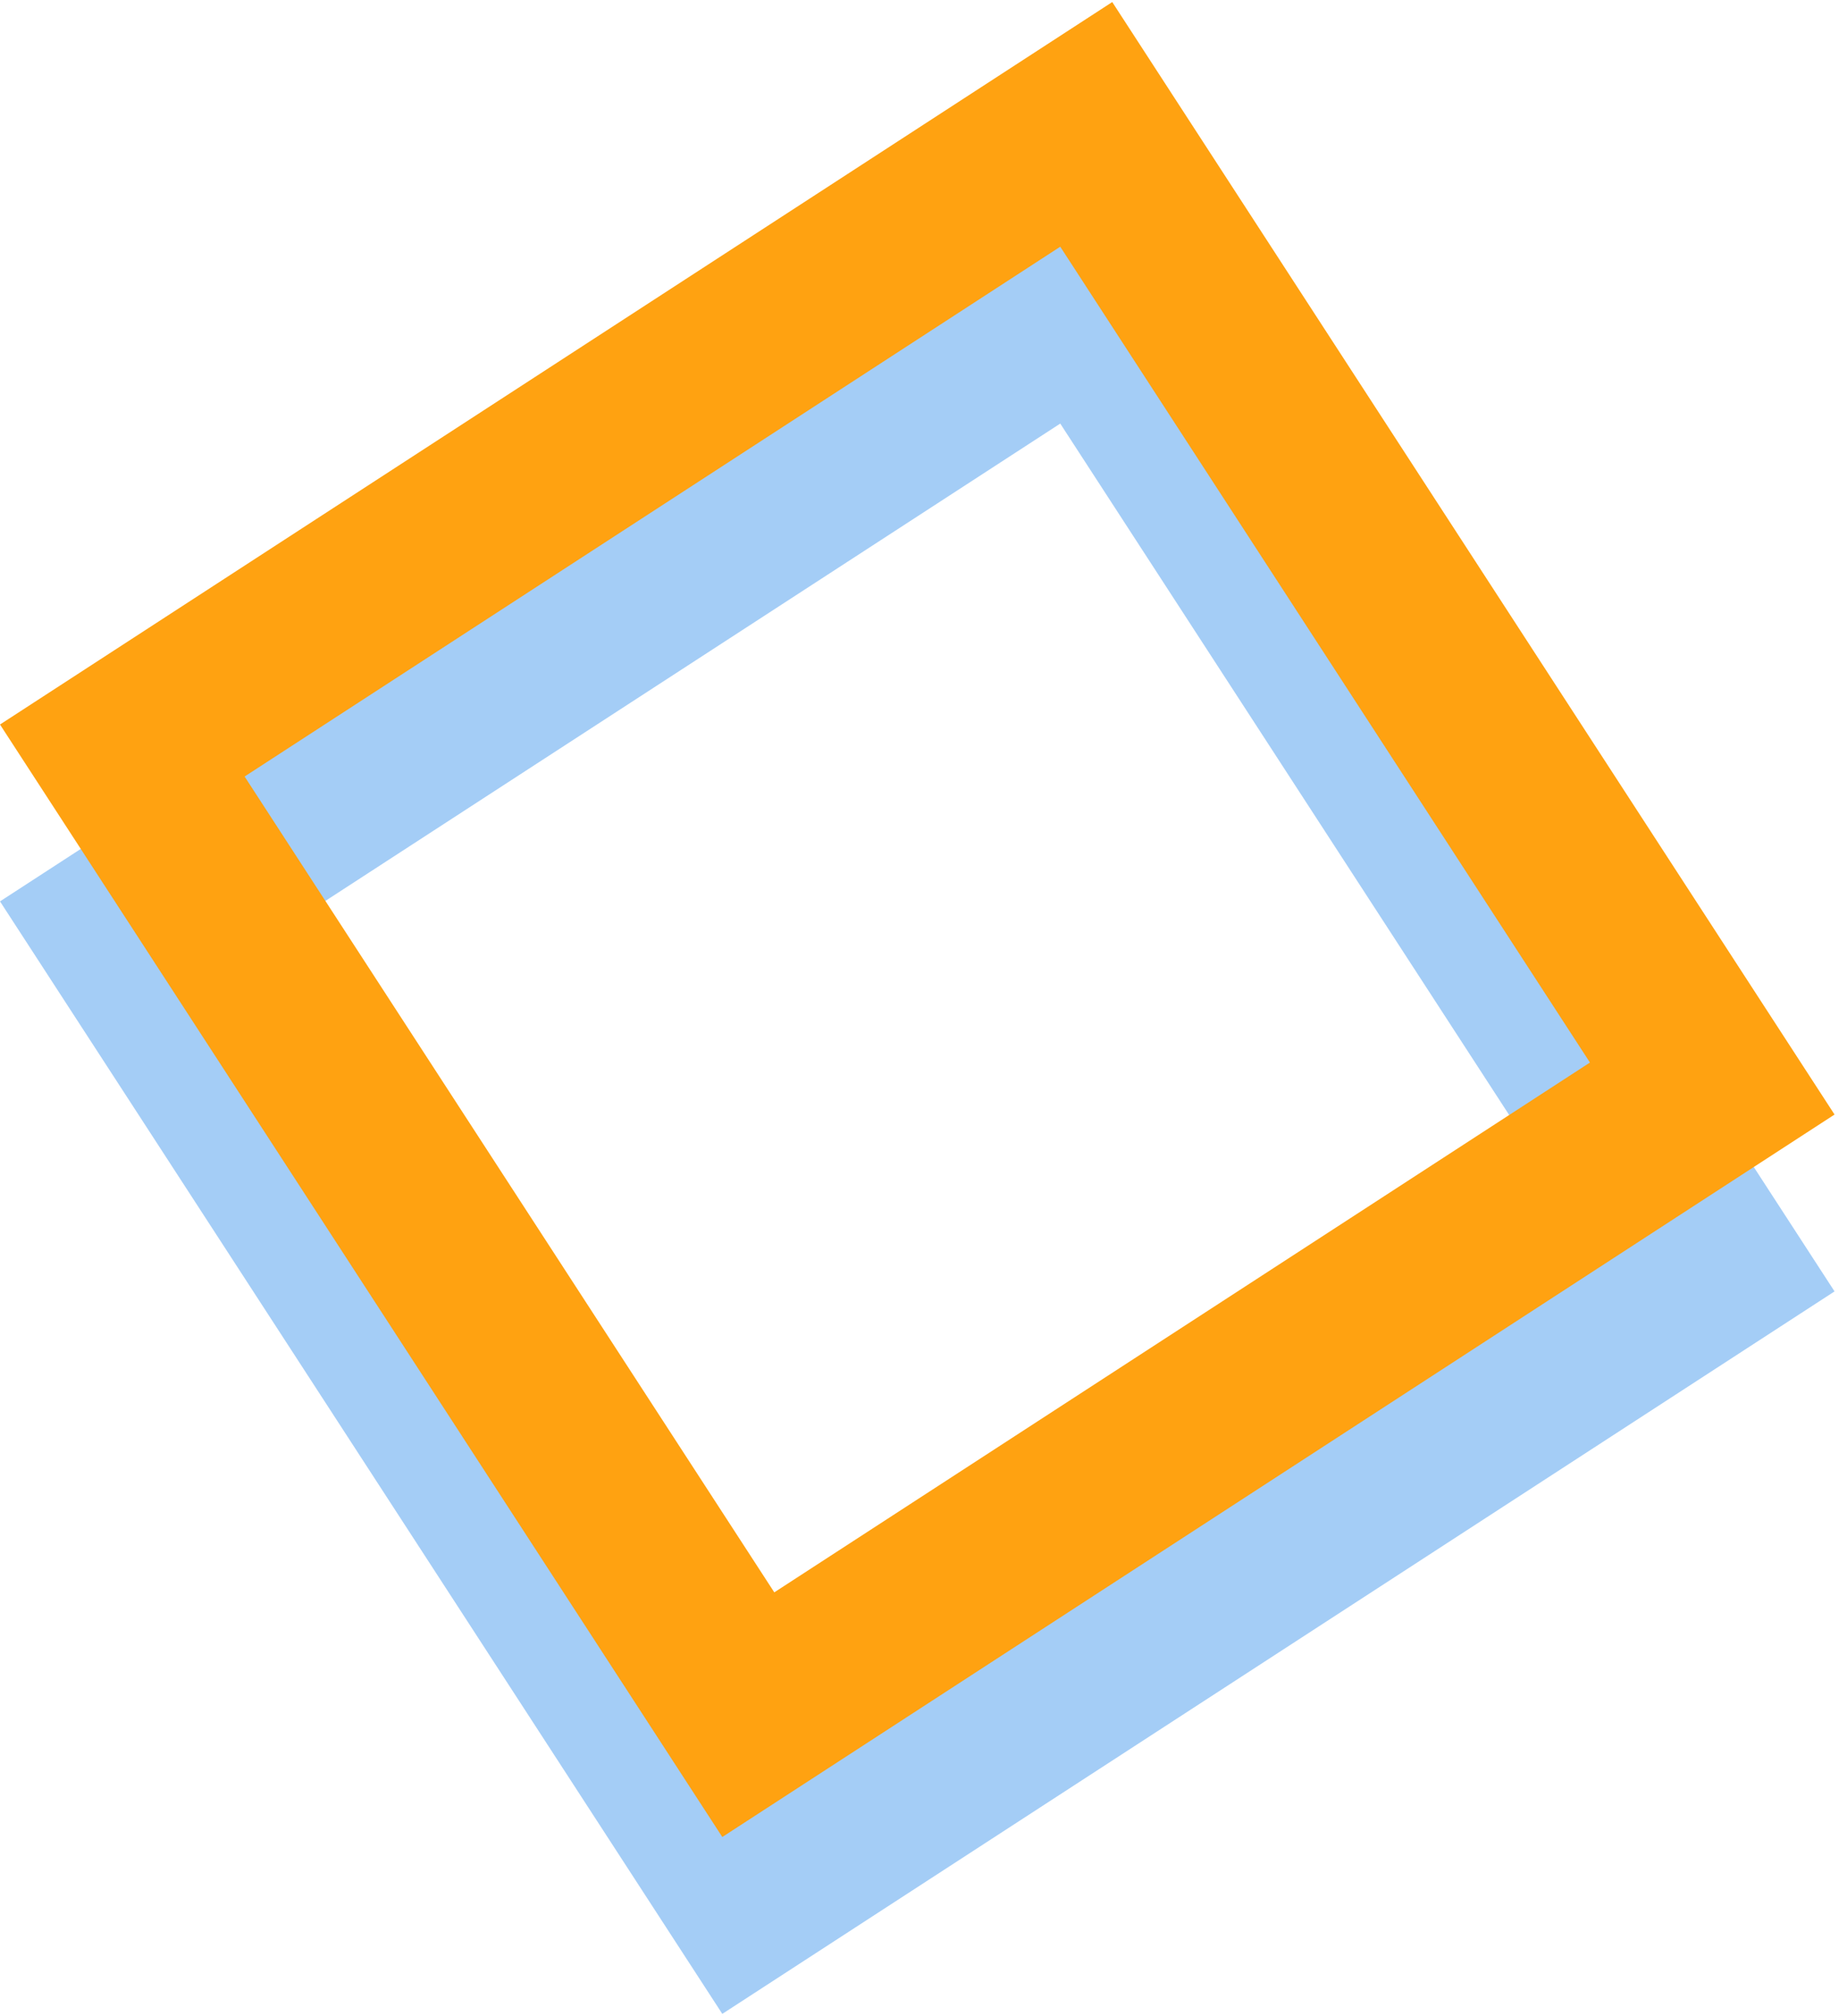 <svg width="208" height="228" viewBox="0 0 208 228" fill="none" xmlns="http://www.w3.org/2000/svg">
<rect x="13.833" y="104.868" width="130" height="130" transform="rotate(-33 13.833 104.868)" stroke="#A4CDF6" stroke-width="20"/>
<rect x="13.833" y="84.868" width="130" height="130" transform="rotate(-33 13.833 84.868)" stroke="#FFA211" stroke-width="20"/>
</svg>
